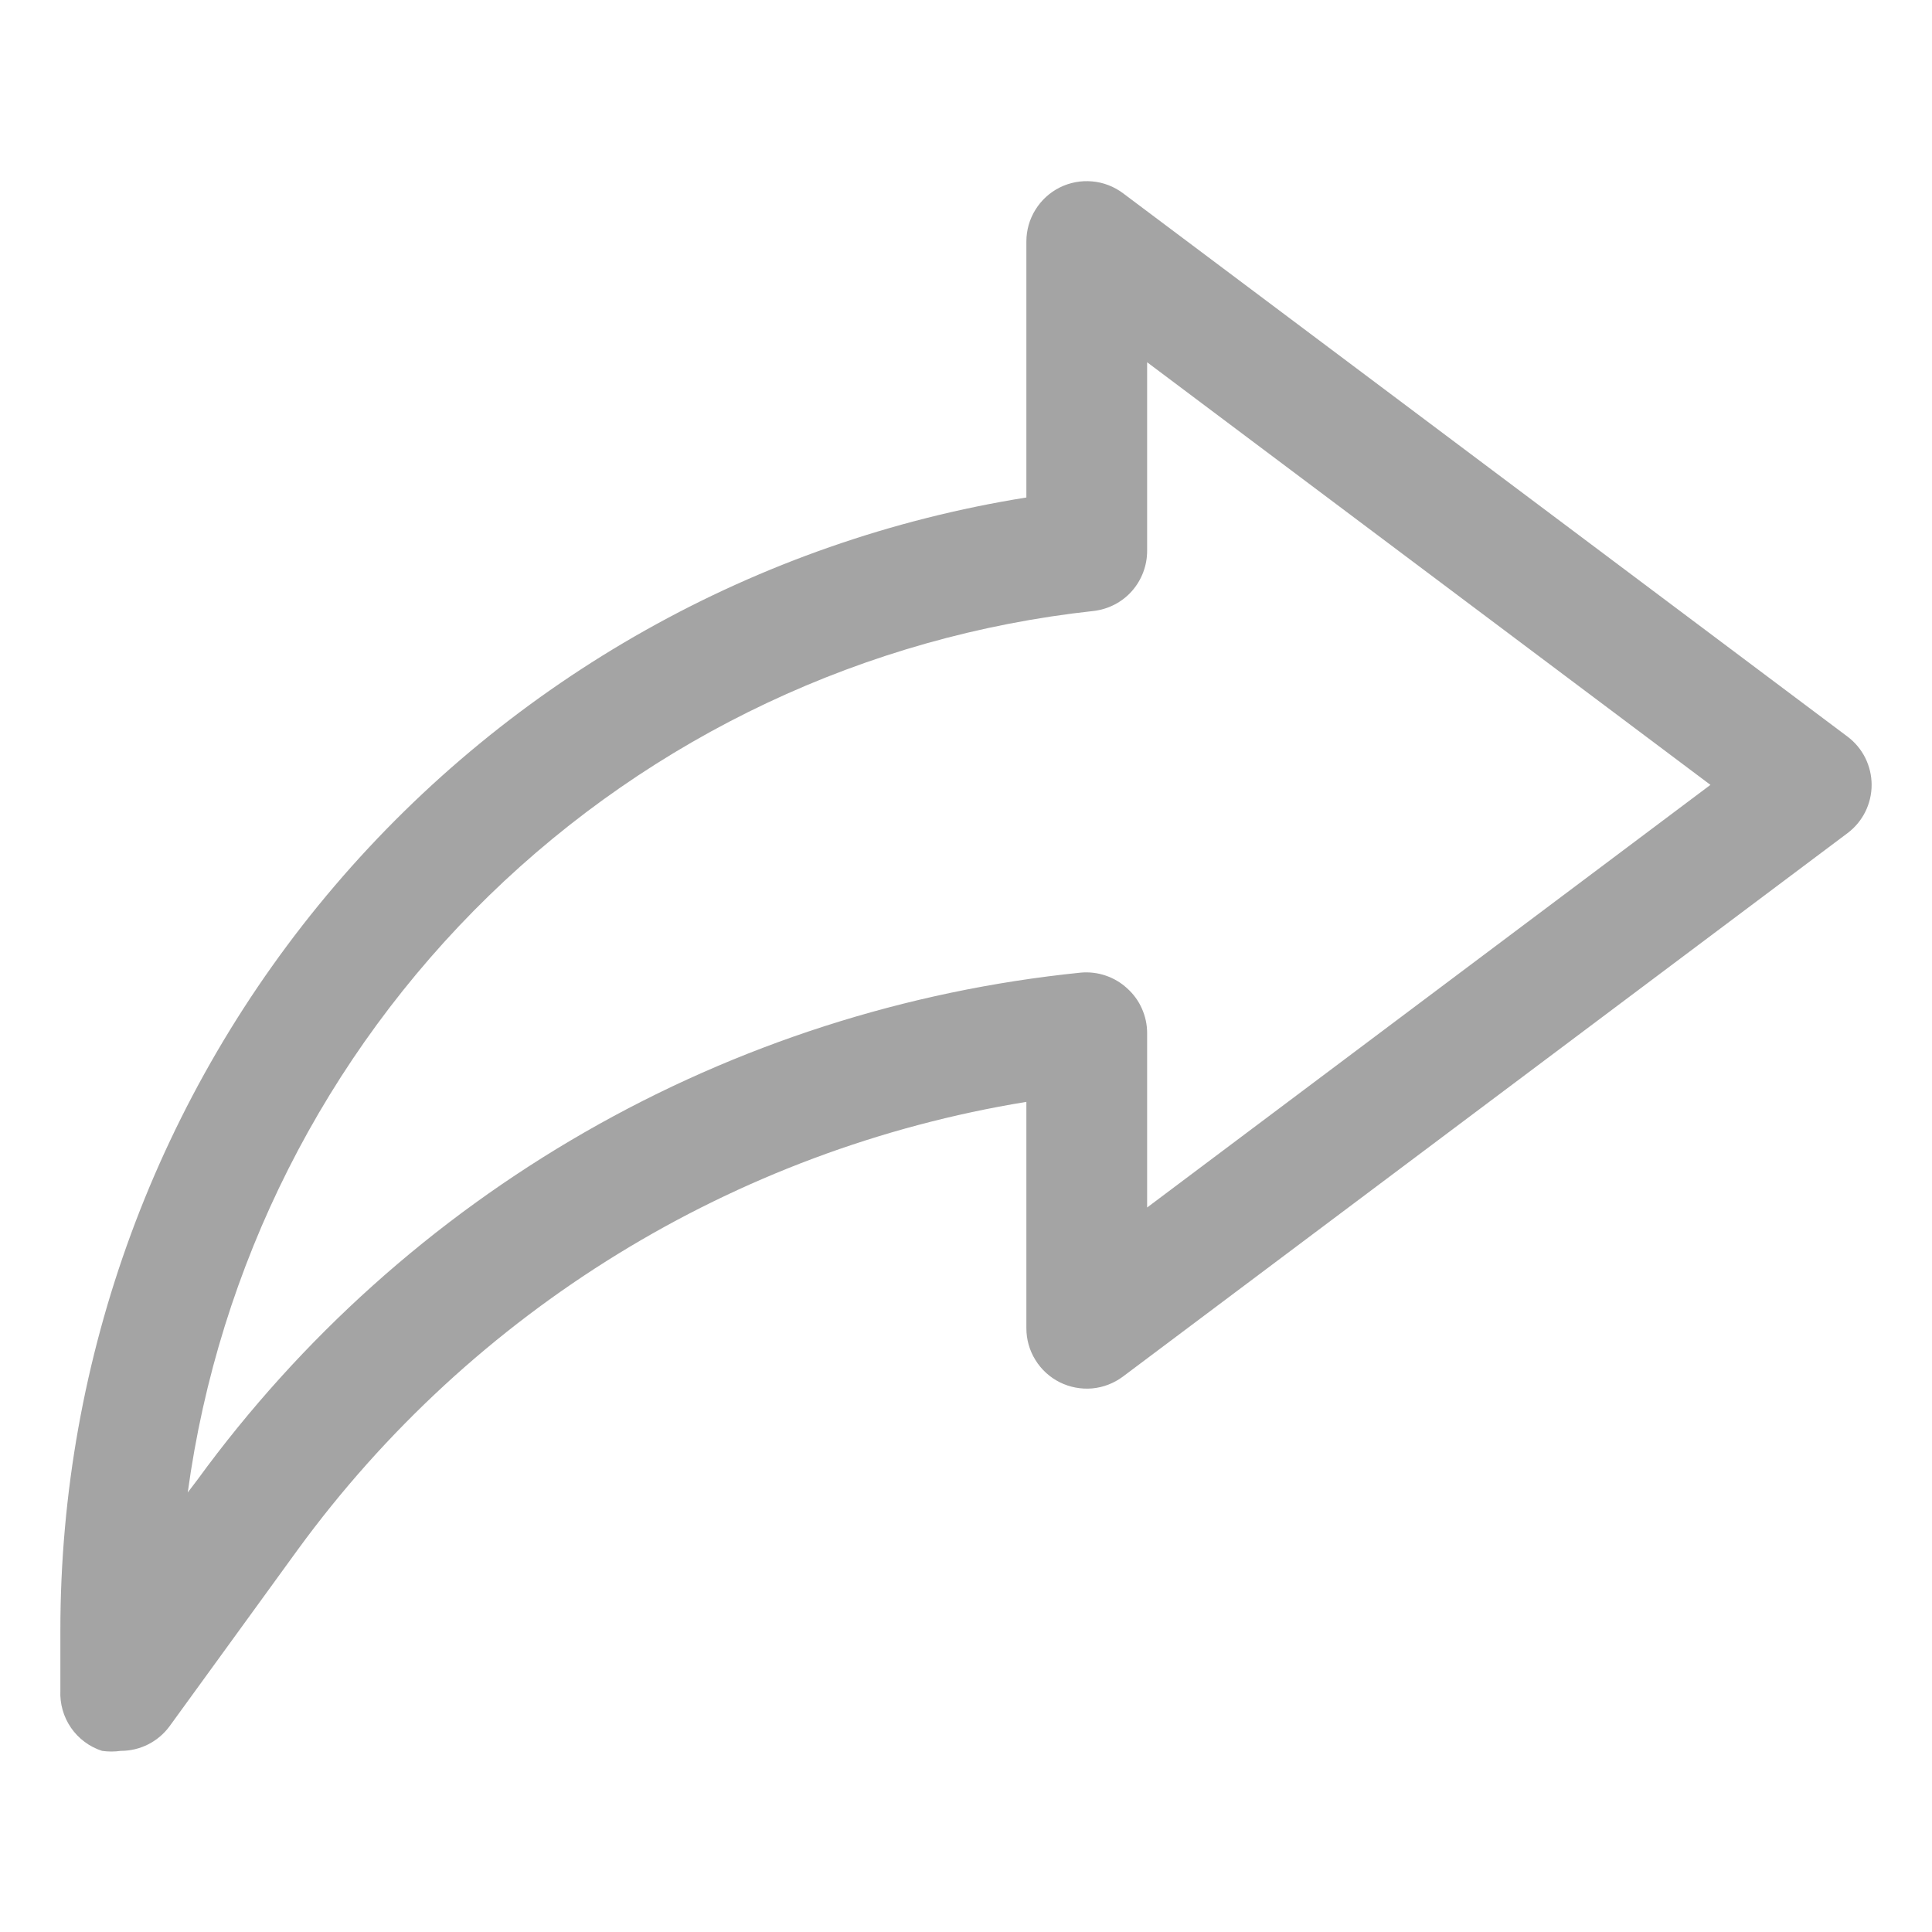 <svg width="28" height="28" viewBox="0 0 28 28" fill="none" xmlns="http://www.w3.org/2000/svg">
<path d="M1.75 25.375C1.66 25.388 1.569 25.388 1.479 25.375C1.296 25.316 1.138 25.198 1.029 25.04C0.92 24.882 0.866 24.692 0.875 24.5V23.625C0.875 19.671 2.285 15.847 4.851 12.838C7.417 9.83 10.971 7.834 14.875 7.21V3.5C14.875 3.337 14.92 3.178 15.006 3.04C15.091 2.902 15.213 2.79 15.359 2.717C15.504 2.645 15.667 2.614 15.829 2.629C15.991 2.643 16.145 2.703 16.275 2.8L26.775 10.675C26.884 10.757 26.972 10.862 27.033 10.984C27.093 11.105 27.125 11.239 27.125 11.375C27.125 11.511 27.093 11.645 27.033 11.766C26.972 11.888 26.884 11.993 26.775 12.075L16.275 19.95C16.145 20.047 15.991 20.107 15.829 20.122C15.667 20.136 15.504 20.105 15.359 20.033C15.213 19.96 15.091 19.848 15.006 19.71C14.92 19.572 14.875 19.413 14.875 19.25V15.969C10.638 16.66 6.844 18.993 4.314 22.461L2.459 25.016C2.377 25.128 2.271 25.218 2.147 25.281C2.024 25.343 1.888 25.375 1.75 25.375ZM16.625 5.25V7.98C16.626 8.196 16.547 8.405 16.404 8.567C16.26 8.729 16.061 8.831 15.846 8.855C12.547 9.215 9.463 10.668 7.084 12.983C4.706 15.298 3.17 18.342 2.721 21.63L2.861 21.446C4.359 19.39 6.273 17.673 8.478 16.407C10.684 15.14 13.132 14.353 15.663 14.096C15.784 14.085 15.908 14.099 16.024 14.139C16.14 14.178 16.246 14.241 16.336 14.324C16.427 14.406 16.5 14.505 16.549 14.617C16.599 14.729 16.625 14.849 16.625 14.971V17.5L24.789 11.375L16.625 5.25Z" fill="#A4A4A4"/>
</svg>
